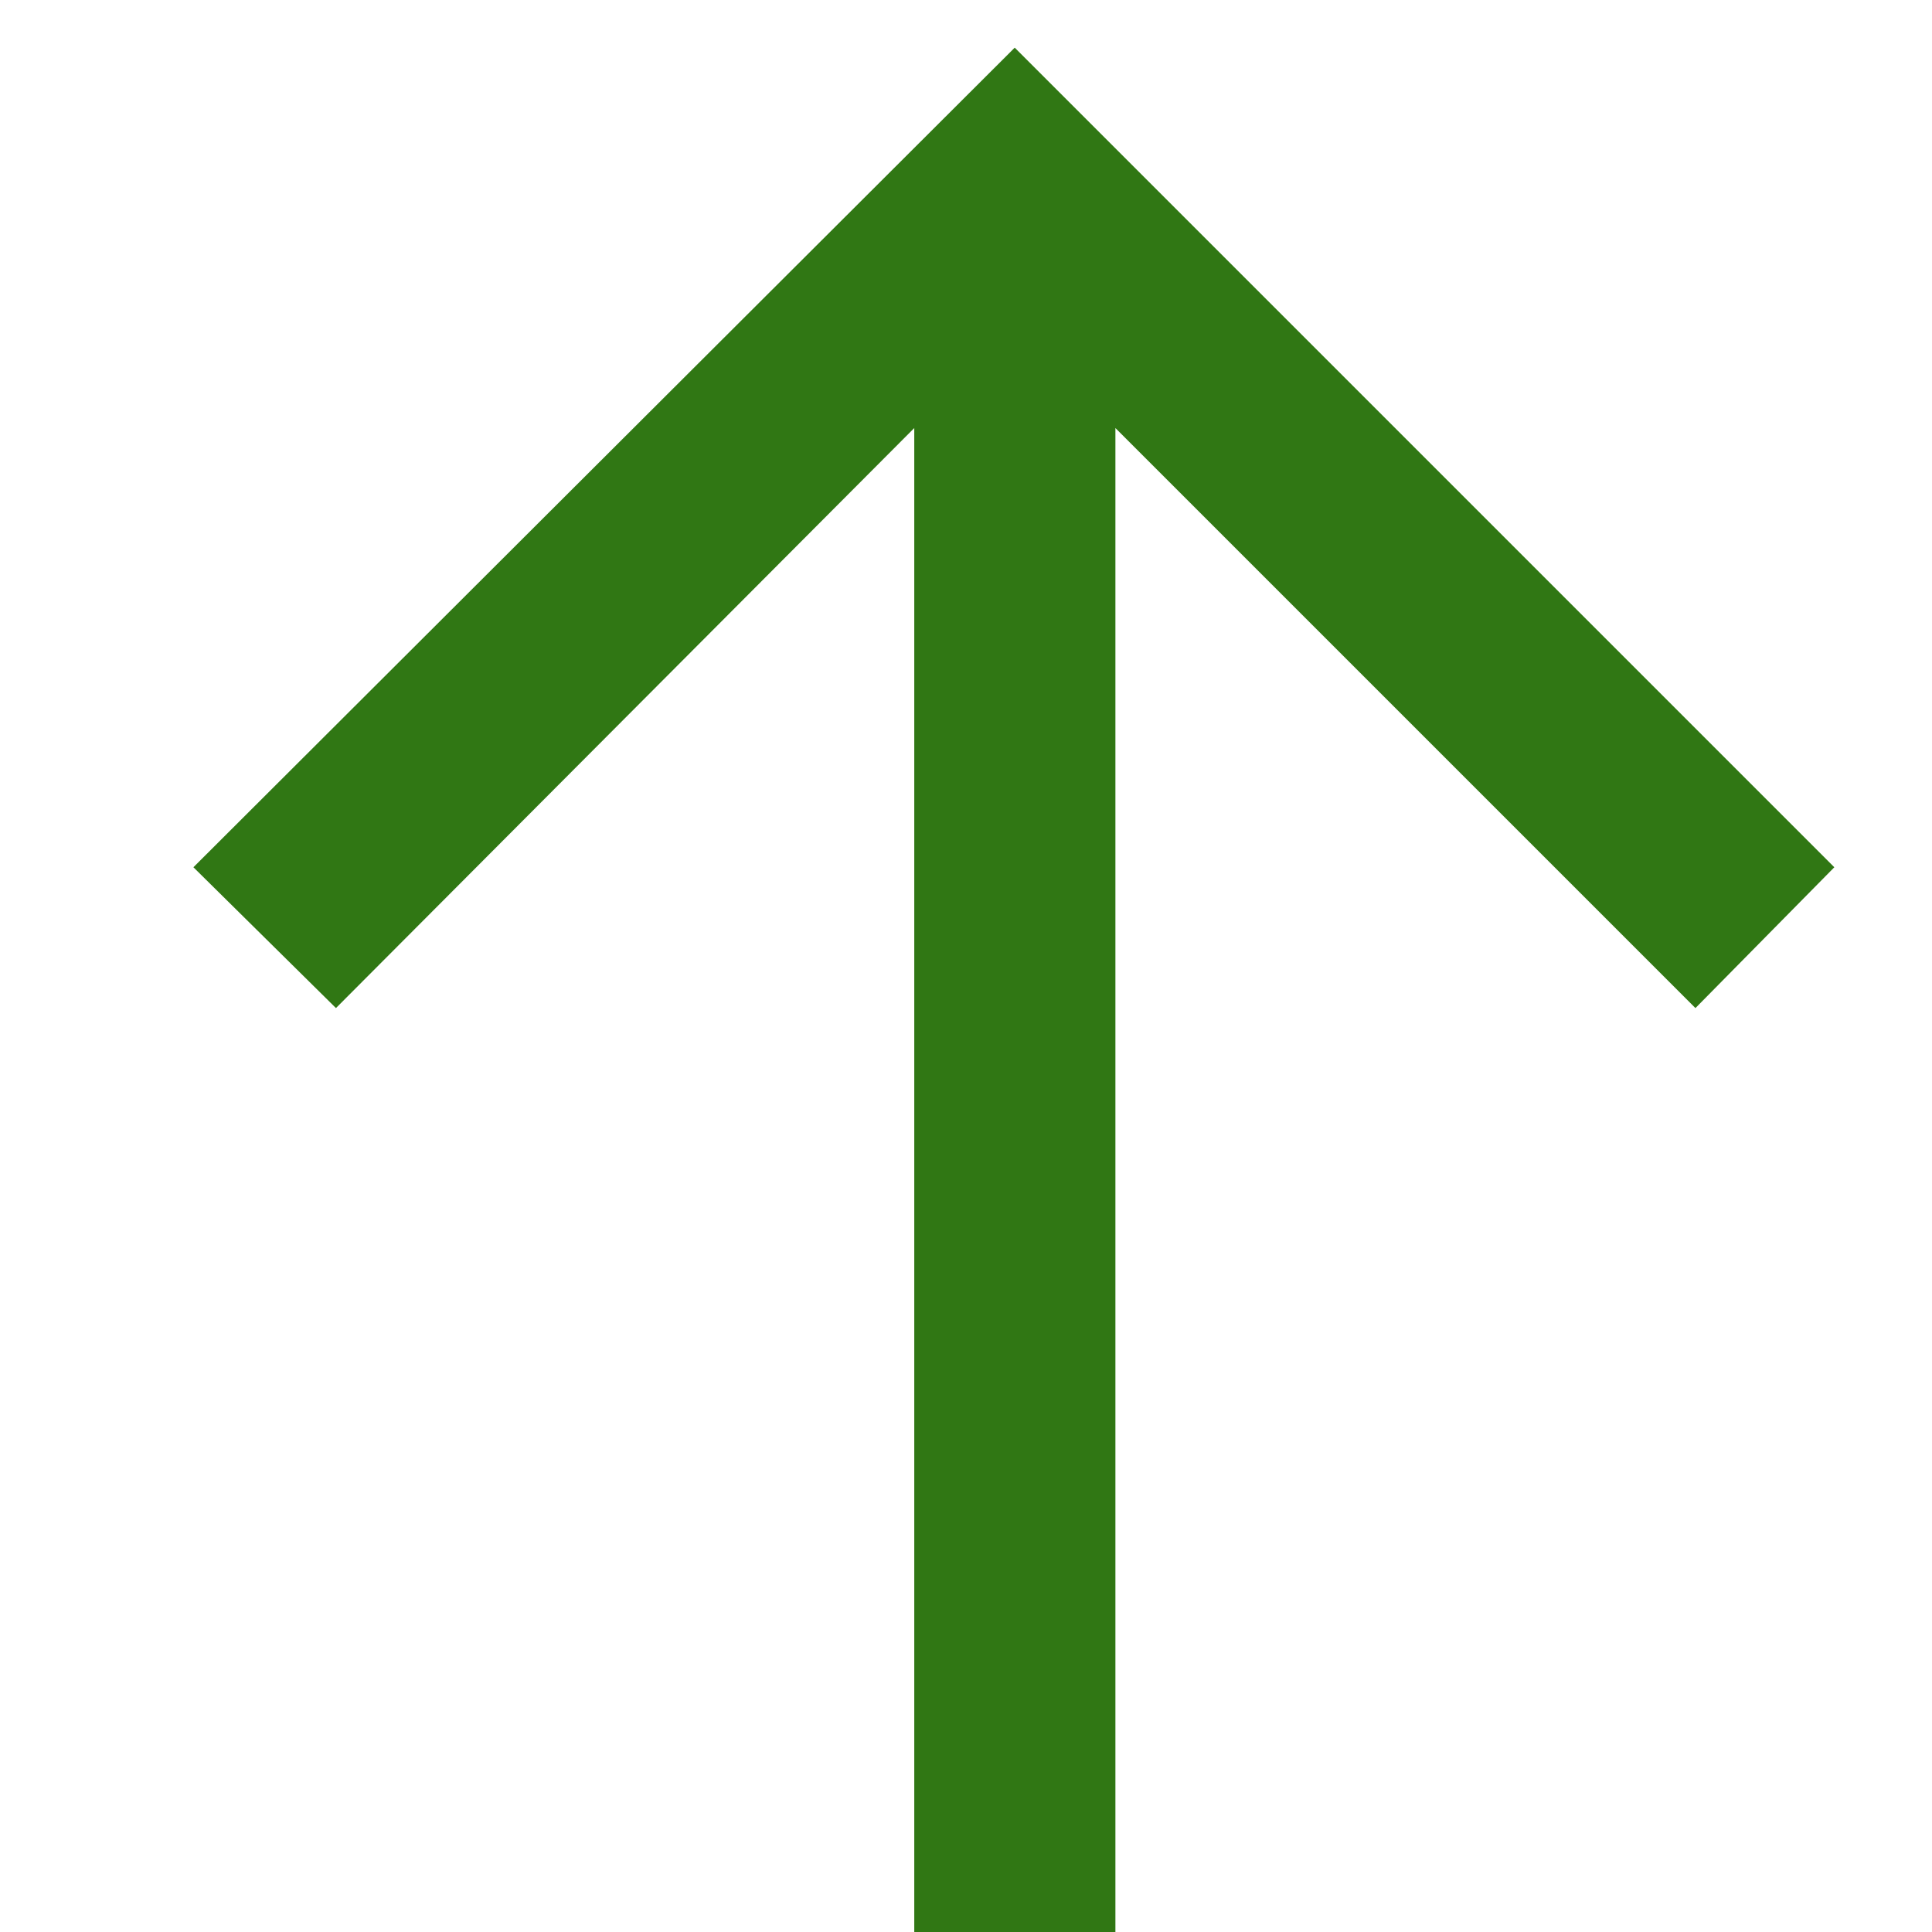 <svg width="9" height="9" viewBox="0 0 9 9" fill="none" xmlns="http://www.w3.org/2000/svg">
<path d="M4.259 9V1.994L1.565 4.696L0.901 4.04L4.727 0.222L8.545 4.04L7.898 4.696L5.196 1.994V9H4.259Z" fill="#307714"/>
</svg>
